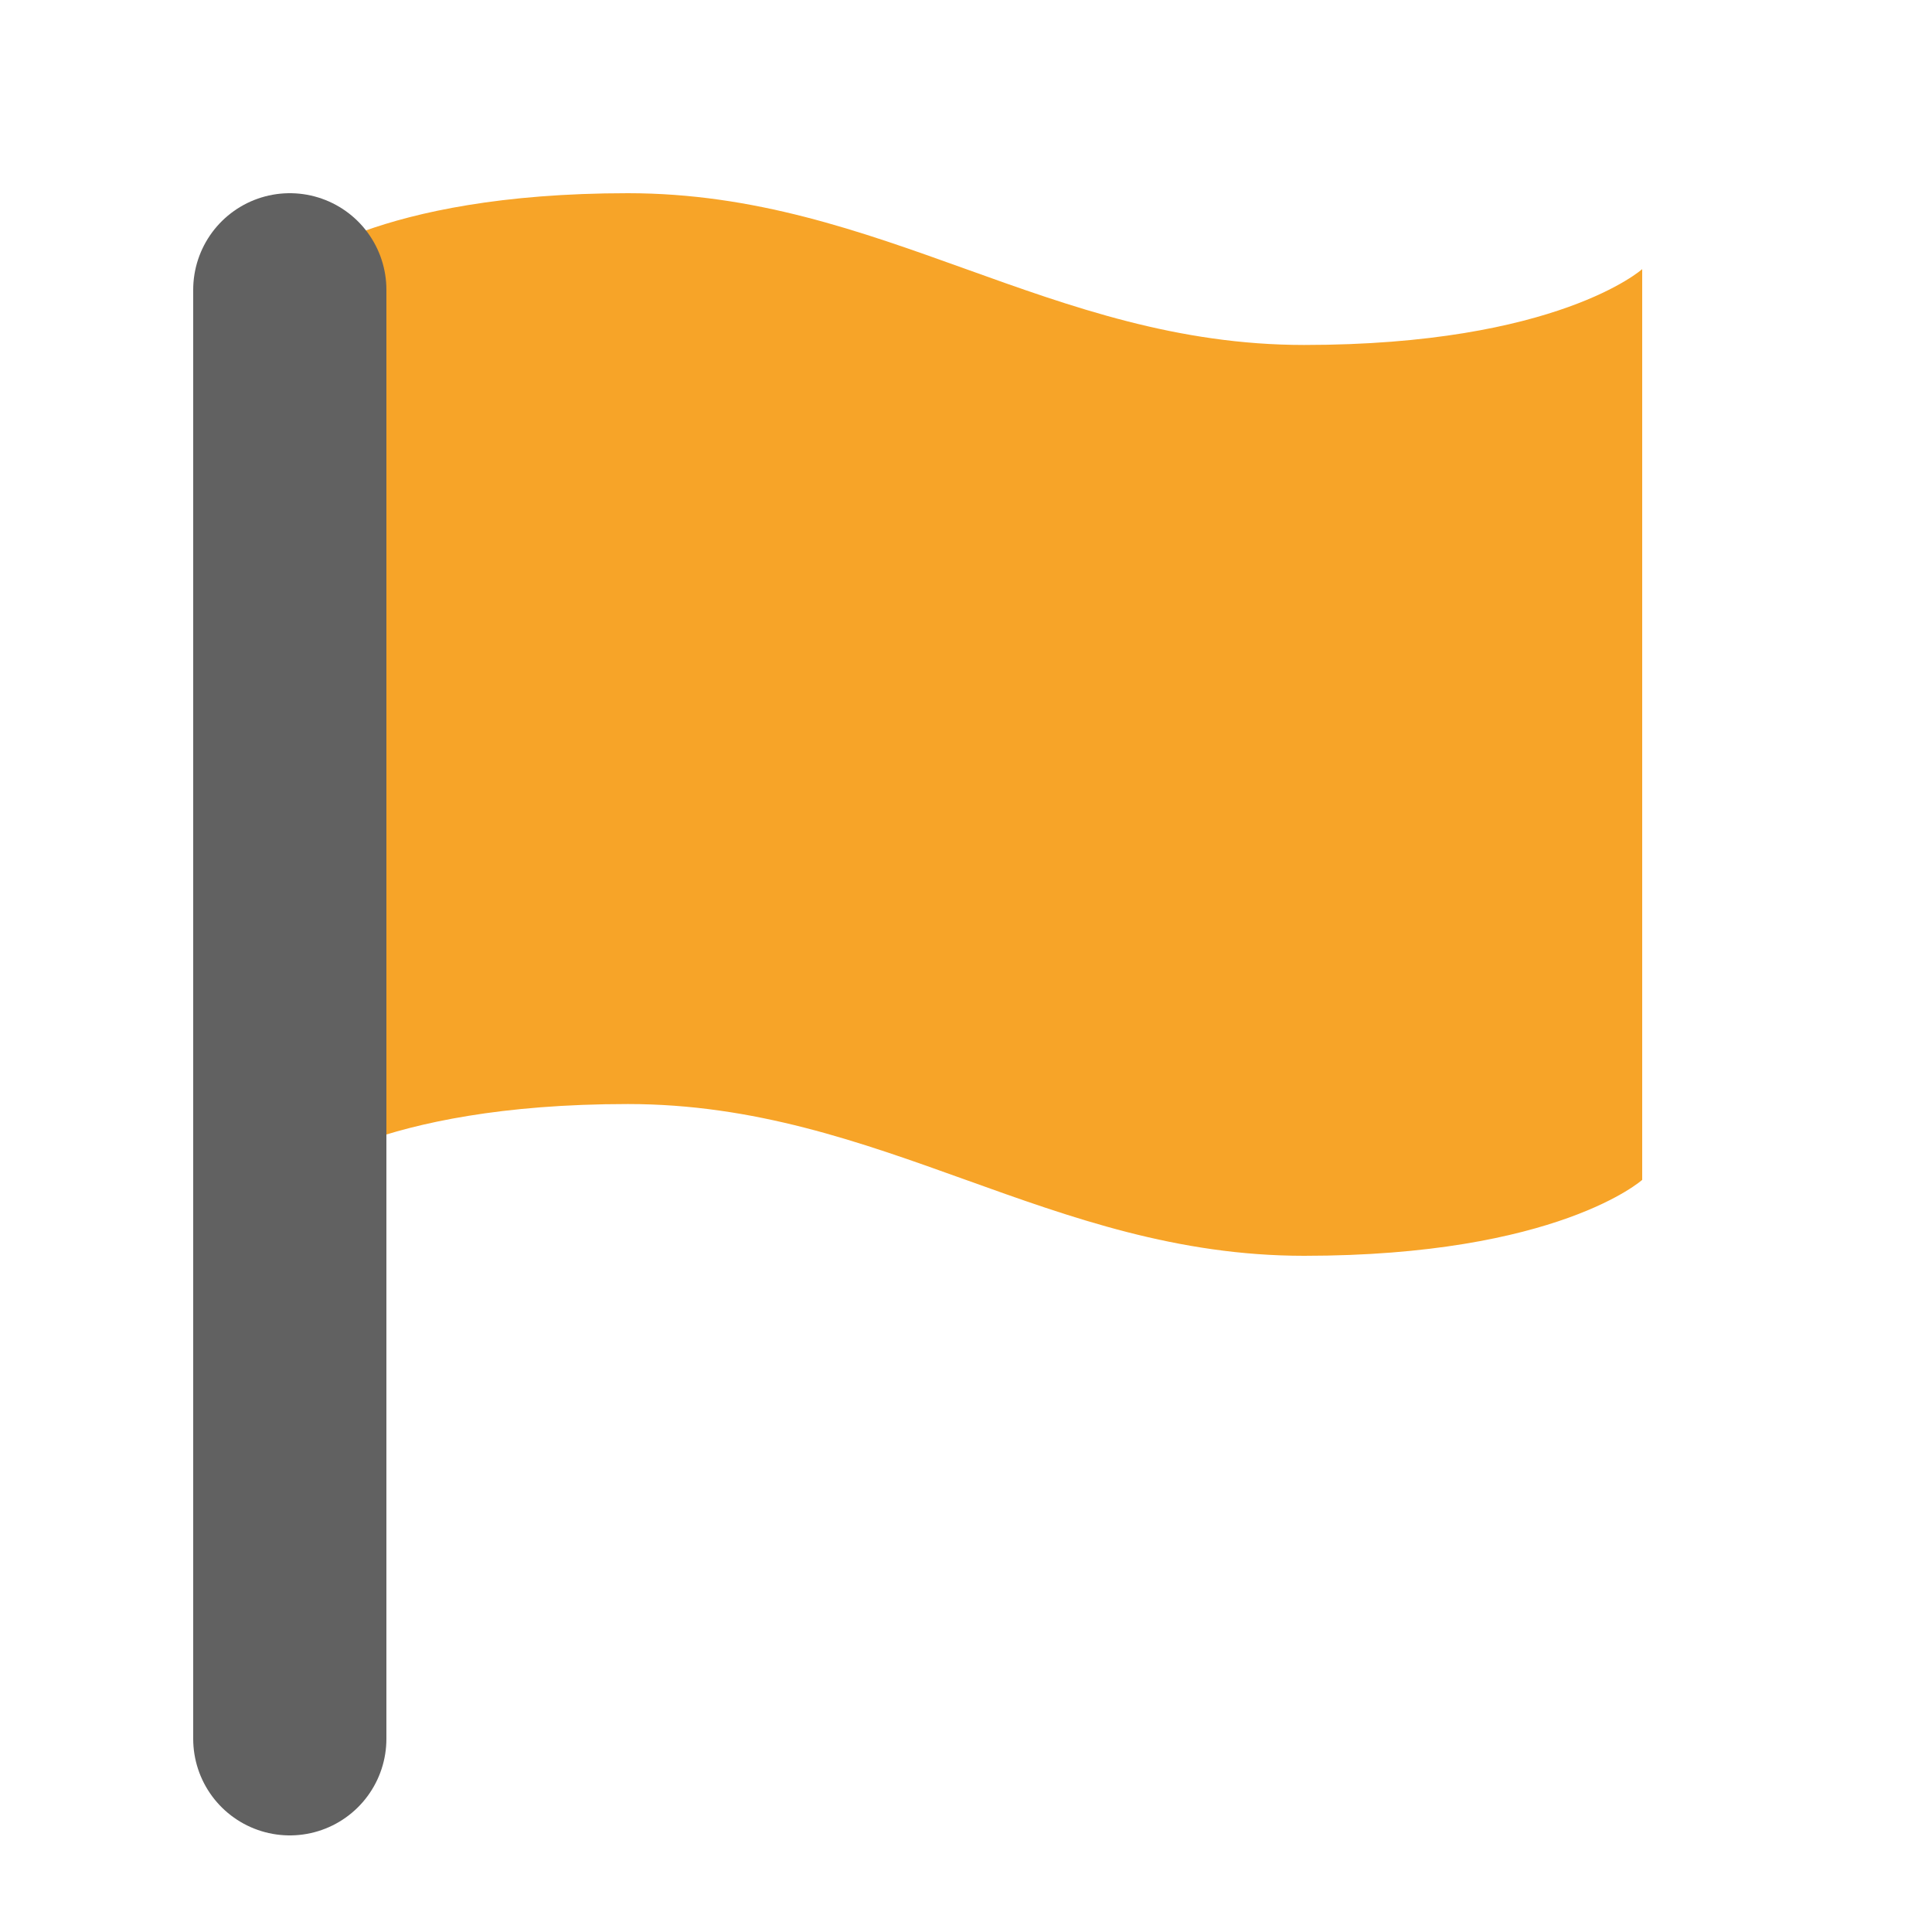 <svg width="20" height="20" viewBox="0 0 20 20" fill="none" xmlns="http://www.w3.org/2000/svg">
<path d="M3 12.214C3 12.214 3.875 11.429 6.5 11.429C9.125 11.429 10.875 13 13.5 13C16.125 13 17 12.214 17 12.214V2.786C17 2.786 16.125 3.571 13.5 3.571C10.875 3.571 9.125 2 6.5 2C3.875 2 3 2.786 3 2.786V12.214Z" fill="#F7A428"/>
<path d="M3 18L3 3" stroke="#616161" stroke-width="2" stroke-linecap="round" stroke-linejoin="round"/>
</svg>
